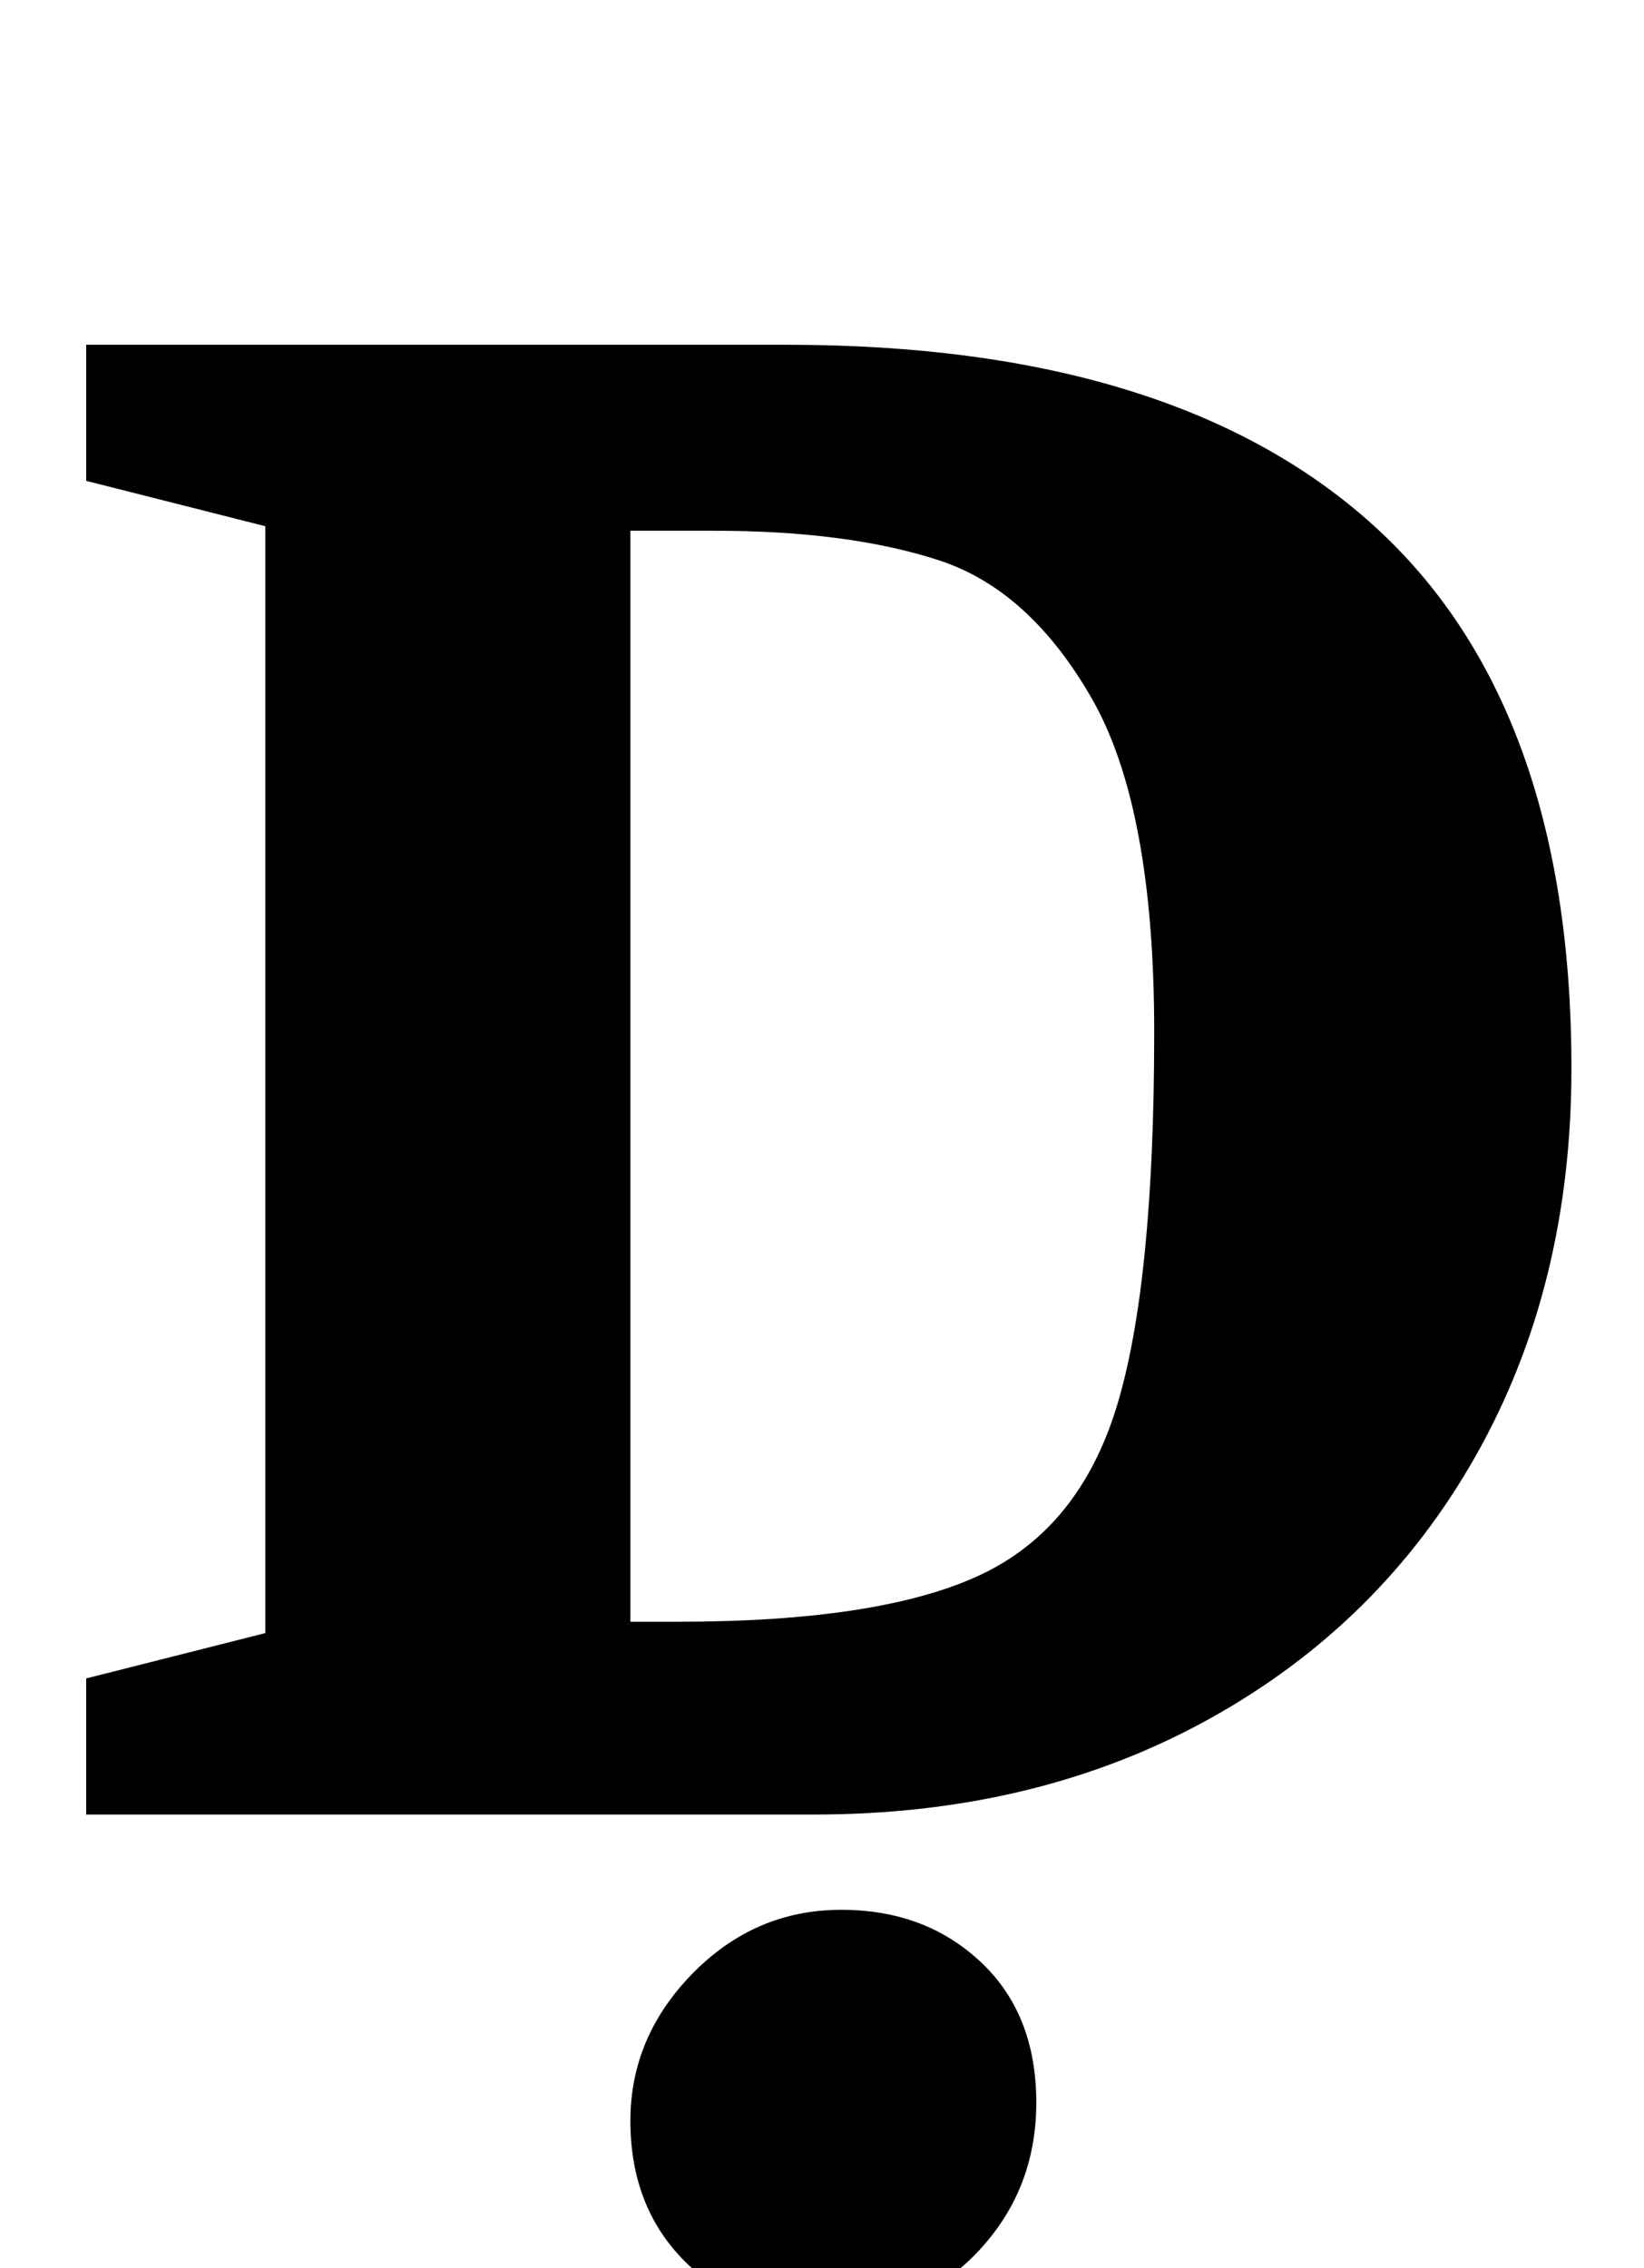 <?xml version="1.0" standalone="no"?>
<!DOCTYPE svg PUBLIC "-//W3C//DTD SVG 1.1//EN" "http://www.w3.org/Graphics/SVG/1.1/DTD/svg11.dtd" >
<svg xmlns="http://www.w3.org/2000/svg" xmlns:xlink="http://www.w3.org/1999/xlink" version="1.1" viewBox="-10 0 725 1000">
  <g transform="matrix(1 0 0 -1 0 800)">
   <path fill="currentColor"
d="M28 0zM107 80v488l-79 20v60h309q170 0 258 -79t88 -240q0 -96 -42 -170.5t-118 -116.5t-174 -42h-321v60zM422 105.5q44 20.5 60.5 74.5t16.5 165q0 99 -27.5 147t-67.5 61t-99 13h-37v-481h21q89 0 133 20.5zM447 -42zM447 -42zM447 -221zM292 -197q-24 24 -24 62
q0 37 27.5 65t65.5 28q37 0 61.5 -23t24.5 -62t-26.5 -66.5t-68.5 -27.5q-36 0 -60 24z" />
  </g>

</svg>
